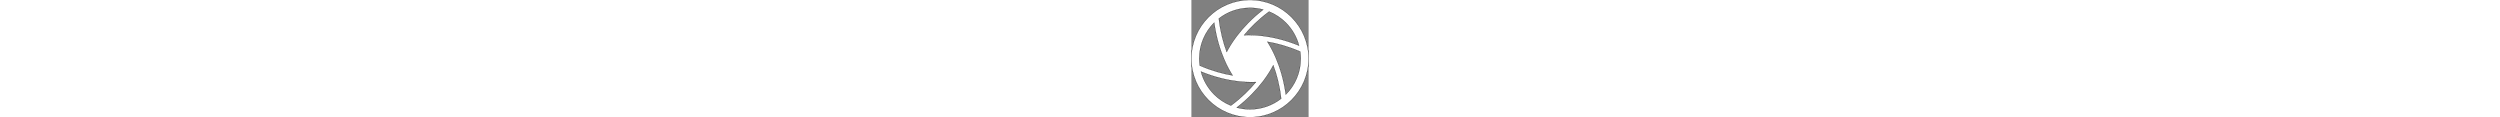 <!--?xml version="1.0" encoding="utf-8"?-->
<!-- Generator: Adobe Illustrator 18.1.1, SVG Export Plug-In . SVG Version: 6.00 Build 0)  -->

<svg version="1.1" id="_x32_" xmlns="http://www.w3.org/2000/svg" xmlns:xlink="http://www.w3.org/1999/xlink" x="0px" y="0px" viewBox="0 0 512 512" width="24" height="24" style="display: block; width: 100%" xml:space="preserve">
  <rect x="0" y="0" width="512" height="512" fill="#808080" stroke="none"/>
  <use class="ytp-svg-shadow" href="#ytp-screenshot-button"></use>
  <g>
	<path id="ytp-screenshot-button" fill="#fff" stroke="#000" stroke-width="1" d="M256,0C114.618,0,0.009,114.61,0,256c0.009,141.39,114.618,255.991,256,256
		c141.381-0.008,255.991-114.61,256-256C511.992,114.61,397.382,0,256,0z M412.82,99.189c27.299,27.315,47.467,61.66,57.606,100.108
		c-61.944-25.359-117.251-37.345-161.258-42.57c-23.053-2.733-43.004-3.619-59.202-3.619c-7.456,0-14.084,0.184-19.885,0.468
		c26.387-32.08,62.07-68.045,109.378-103.042C367.116,61.777,392.024,78.402,412.82,99.189z M256.008,34.236
		c20.094,0,39.536,2.716,58.041,7.723c-50.719,39.293-87.754,79.38-114.075,113.916h-0.084l-3.327,4.455
		c-20.261,27.106-33.818,50.468-42.251,66.858c-14.569-38.9-27.892-87.737-34.504-146.138
		C157.413,51.738,204.613,34.244,256.008,34.236z M34.236,256c0.008-61.268,24.807-116.642,64.953-156.811l0.476-0.452
		c9.011,66.249,26.271,120.11,43.731,160.824c13.365,31.126,26.847,54.58,36.835,70.077c-40.972-6.812-89.944-19.71-143.864-43.196
		C35.004,276.486,34.236,266.34,34.236,256z M99.189,412.811c-27.299-27.306-47.467-61.66-57.606-100.091
		c61.944,25.351,117.251,37.337,161.258,42.561c23.053,2.733,43.004,3.61,59.202,3.61c7.456,0,14.084-0.183,19.885-0.468
		c-26.388,32.08-62.07,68.054-109.386,103.059C144.892,450.232,119.985,433.607,99.189,412.811z M256.008,477.773
		c-20.101,0-39.543-2.717-58.04-7.732c50.71-39.285,87.746-79.372,114.066-113.908h0.084l3.327-4.455
		c20.252-27.09,33.801-50.434,42.226-66.826c14.593,38.892,27.908,87.729,34.528,146.105
		C354.596,460.27,307.395,477.764,256.008,477.773z M412.82,412.811l-0.476,0.452c-9.011-66.216-26.279-120.068-43.764-160.79v0.017
		c-13.34-31.16-26.814-54.614-36.81-70.127c40.972,6.821,89.944,19.717,143.873,43.205c1.362,9.955,2.131,20.102,2.131,30.433
		C477.764,317.275,452.966,372.65,412.82,412.811z"></path>
</g>
</svg>
